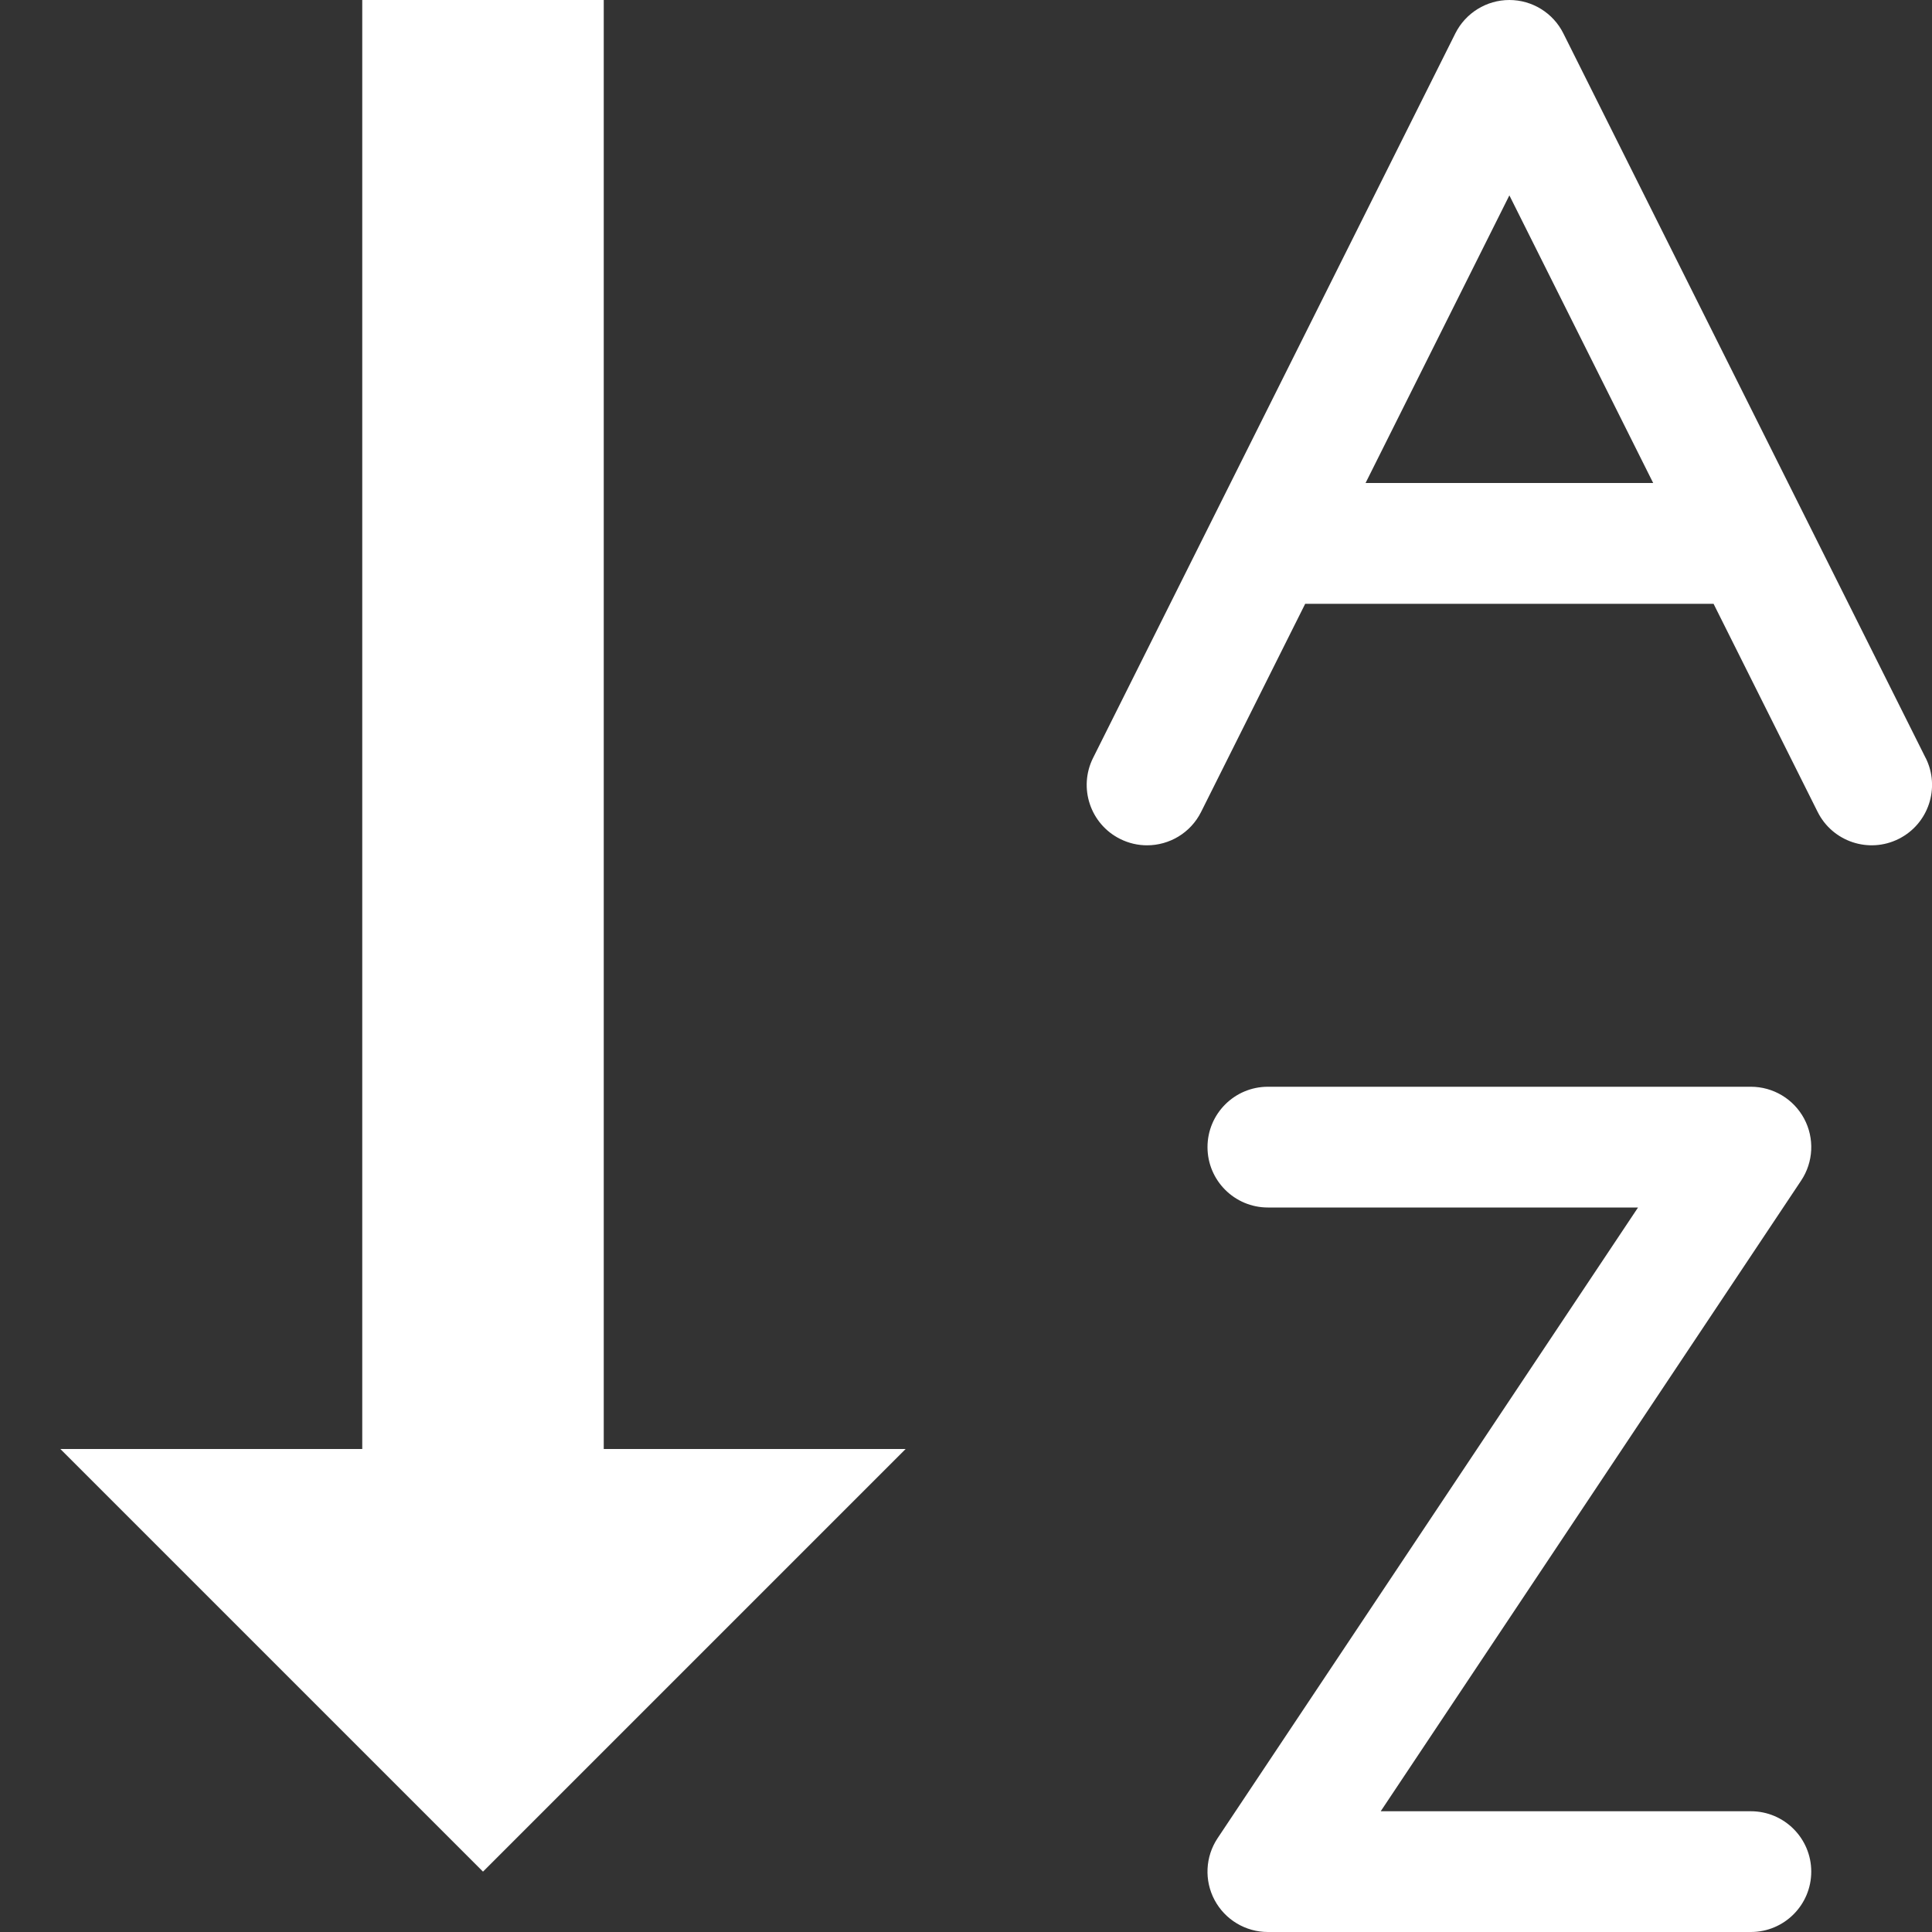 <svg width="32" height="32" viewBox="0 0 32 32" fill="none" xmlns="http://www.w3.org/2000/svg">
<rect x="0" y="0" width="32" height="32" fill="#333333" stroke="none"/>
<g clip-path="url(#clip0_161_420)">
<path d="M10 24V0H6V24H1L8 31L15 24H10Z" fill="white"/>
<path d="M29 32H21C20.631 32 20.292 31.797 20.118 31.472C19.944 31.147 19.963 30.752 20.168 30.445L27.131 20H21C20.448 20 20 19.552 20 19C20 18.448 20.448 18 21 18H29C29.369 18 29.708 18.203 29.882 18.528C30.056 18.853 30.037 19.248 29.832 19.555L22.869 30H29C29.552 30 30 30.448 30 31C30 31.552 29.552 32 29 32Z" fill="white"/>
<path d="M31.894 12.553L25.894 0.553C25.725 0.214 25.378 0 25 0C24.622 0 24.275 0.214 24.105 0.553L18.105 12.553C17.858 13.047 18.058 13.648 18.552 13.895C18.696 13.967 18.848 14.001 18.999 14.001C19.366 14.001 19.719 13.798 19.894 13.448L21.618 10.001H28.382L30.106 13.448C30.353 13.942 30.954 14.142 31.448 13.895C31.942 13.648 32.142 13.047 31.895 12.553H31.894ZM22.618 8L25 3.236L27.382 8H22.618Z" fill="white"/>
</g>
<defs>
<clipPath id="clip0_161_420">
<rect width="32" height="32" fill="white"/>
</clipPath>
</defs>
</svg>
